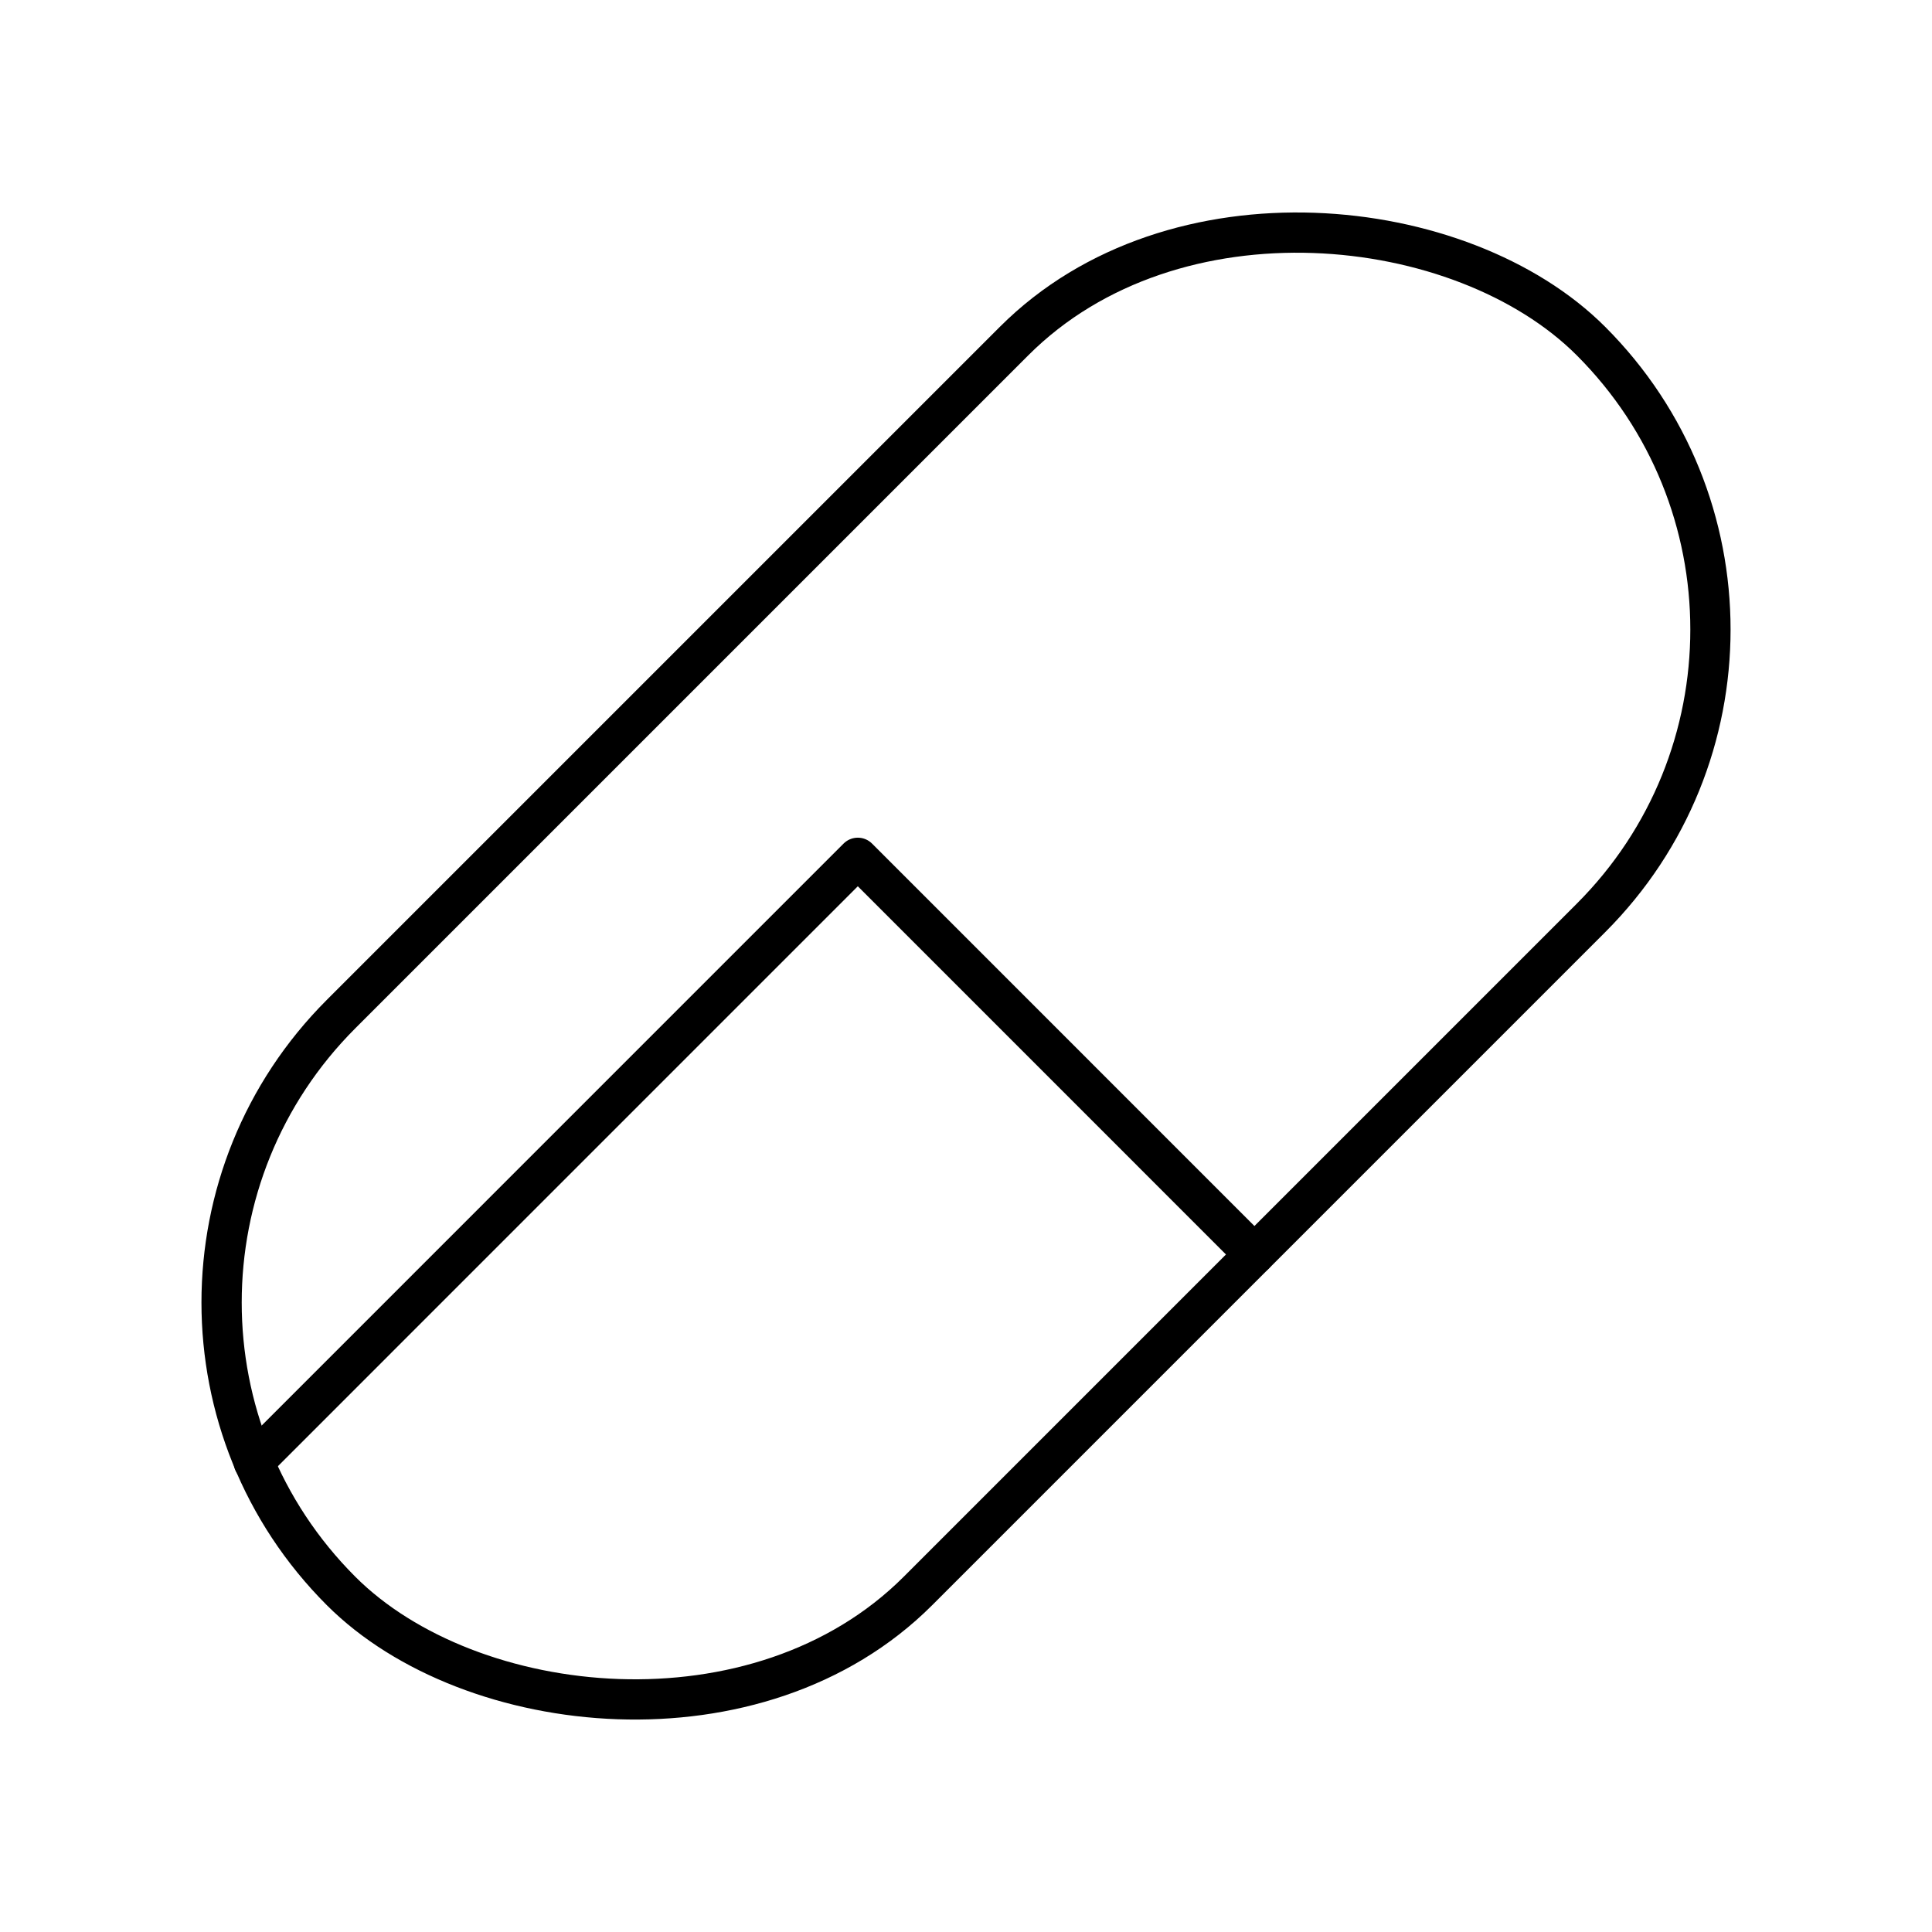 <svg xmlns="http://www.w3.org/2000/svg" xmlns:xlink="http://www.w3.org/1999/xlink" width="48" height="48" viewBox="0 0 48 48"><rect width="43.916" height="20.269" x="2.042" y="13.866" fill="none" stroke="currentColor" stroke-linecap="round" stroke-linejoin="round" rx="10.134" ry="10.134" transform="rotate(-45 24 24)"/><path fill="none" stroke="currentColor" stroke-linecap="round" stroke-linejoin="round" d="m6.303 36.322l15.009-15.01l9.853 9.854"/></svg>